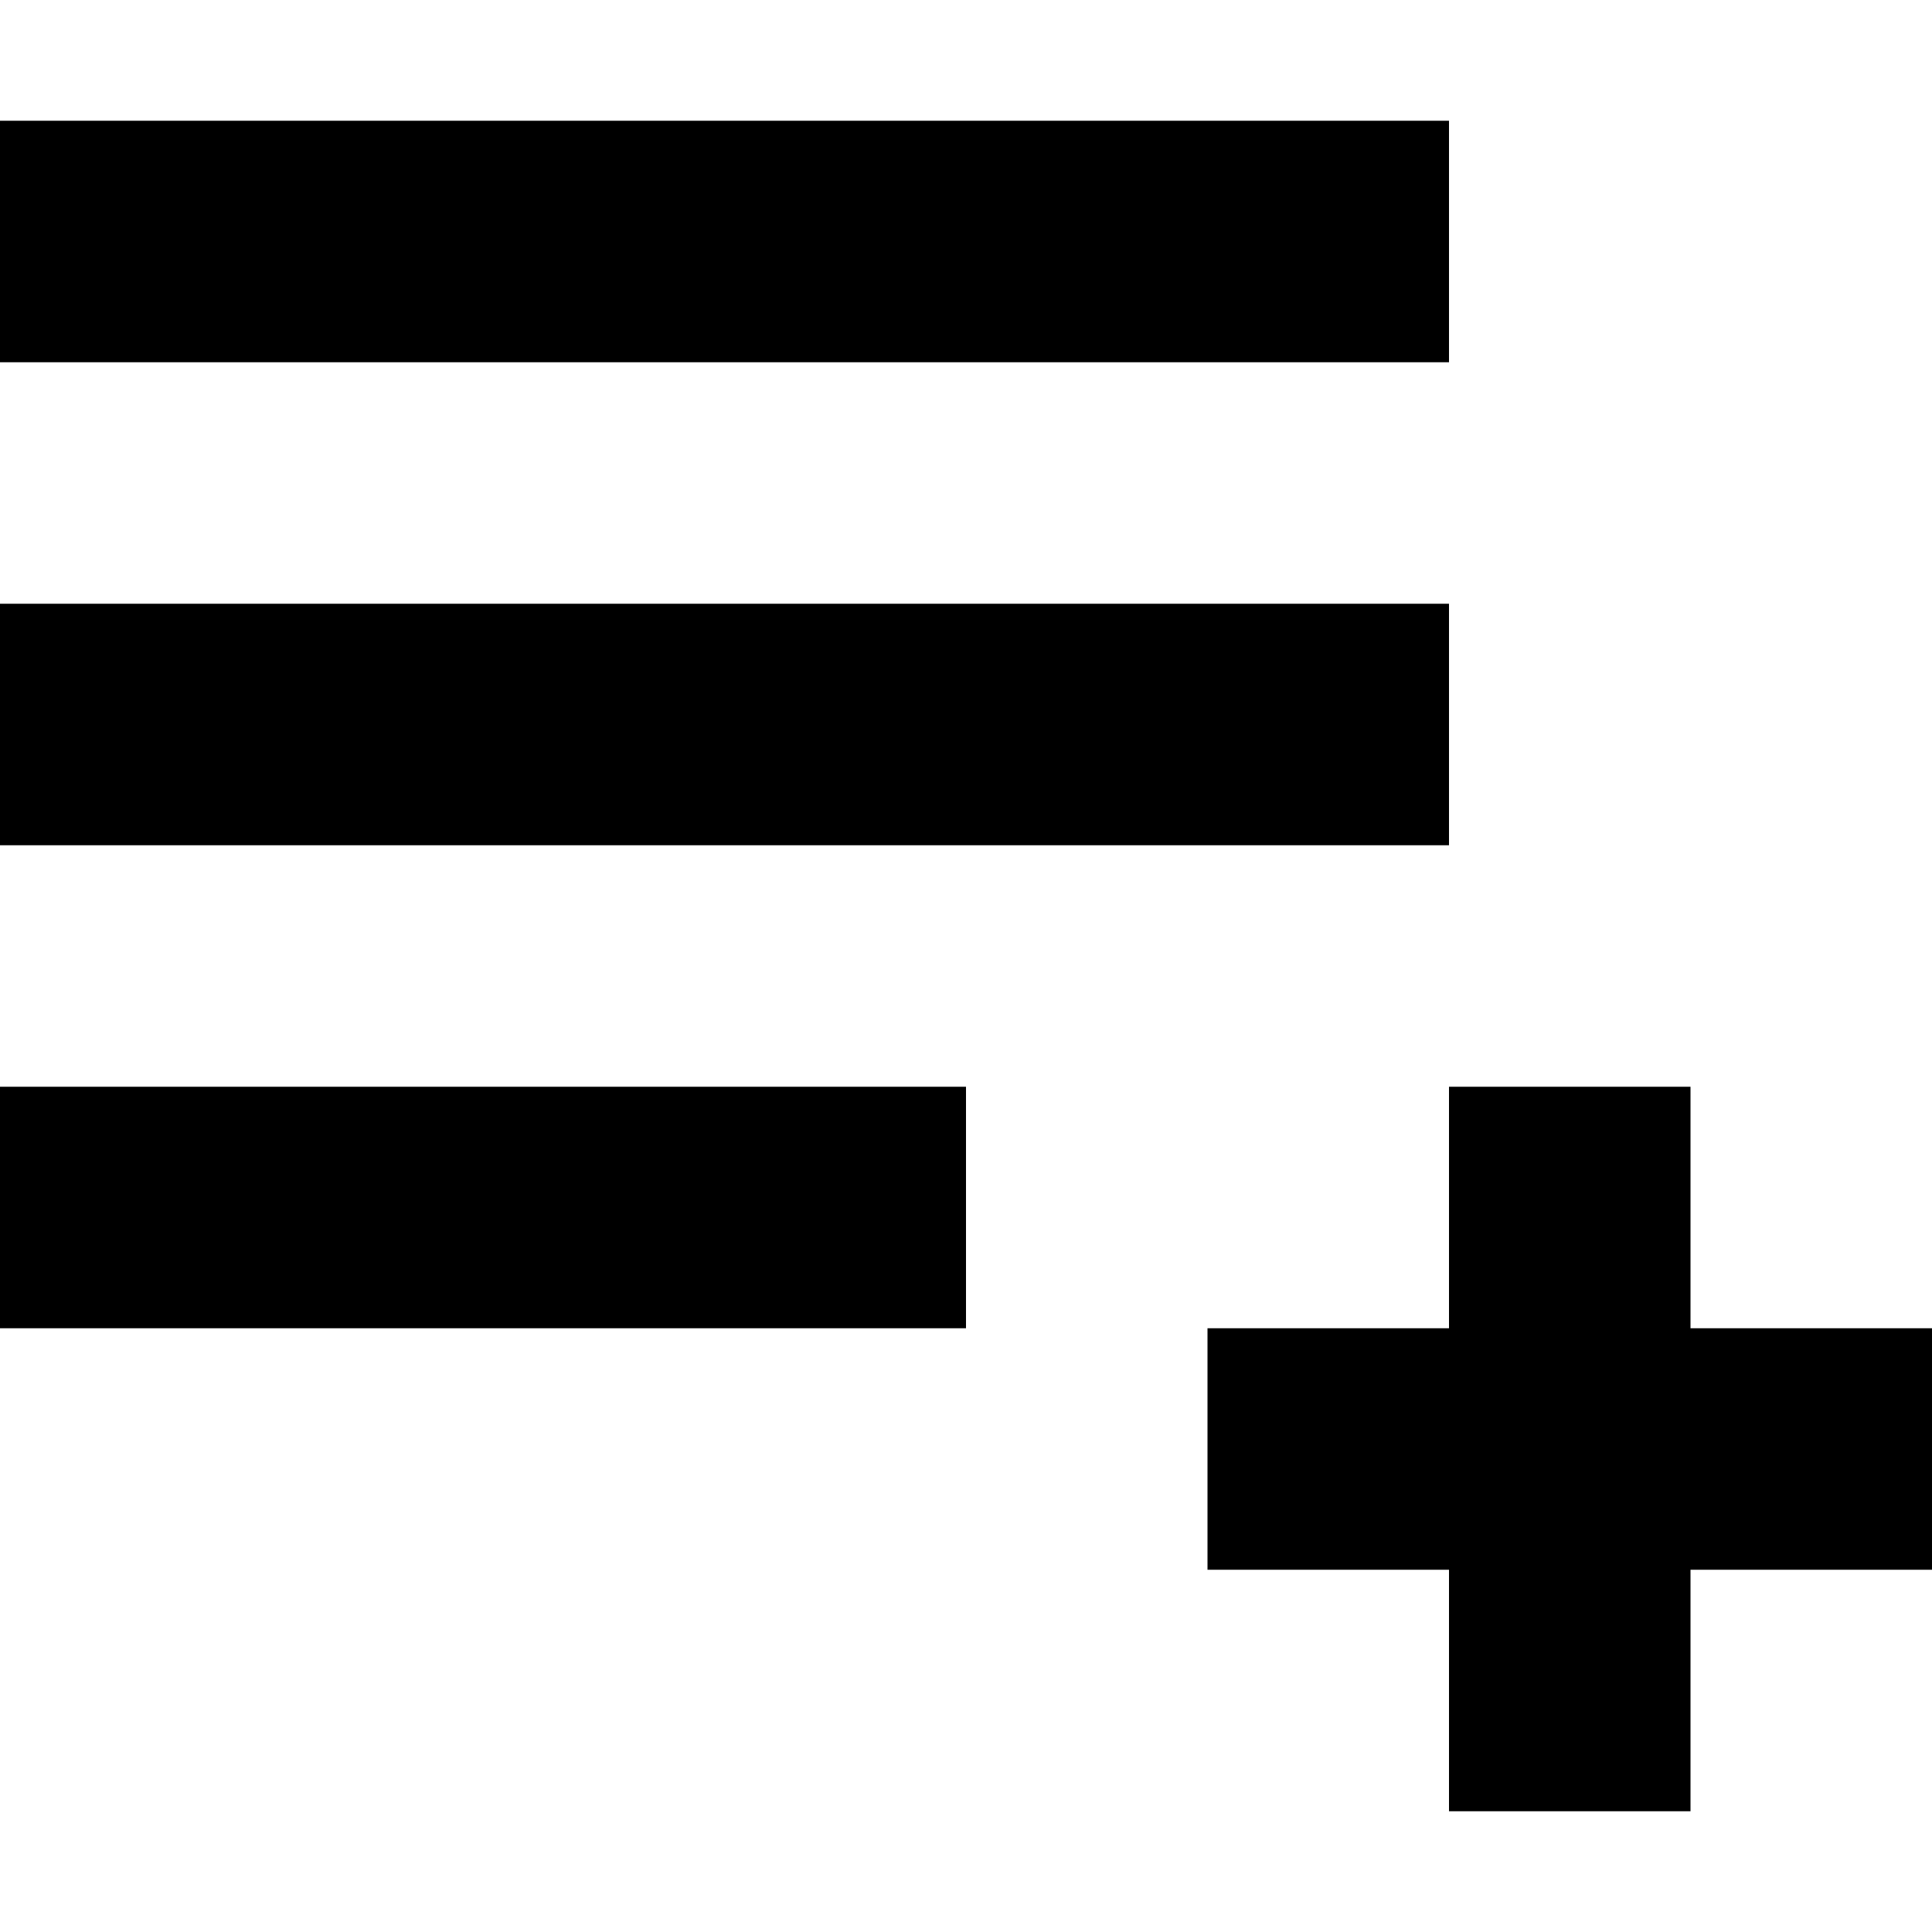 <svg width="16" height="16" viewBox="0 0 16 16" fill="none" xmlns="http://www.w3.org/2000/svg">
<path fill-rule="evenodd" clip-rule="evenodd" d="M16 13H14V15H12V13H10V11H12V9H14V11H16V13ZM0 5H12V7H0V5ZM0 1H12V3H0V1ZM8 11H0V9H8V11Z" fill="black"/>
</svg>
